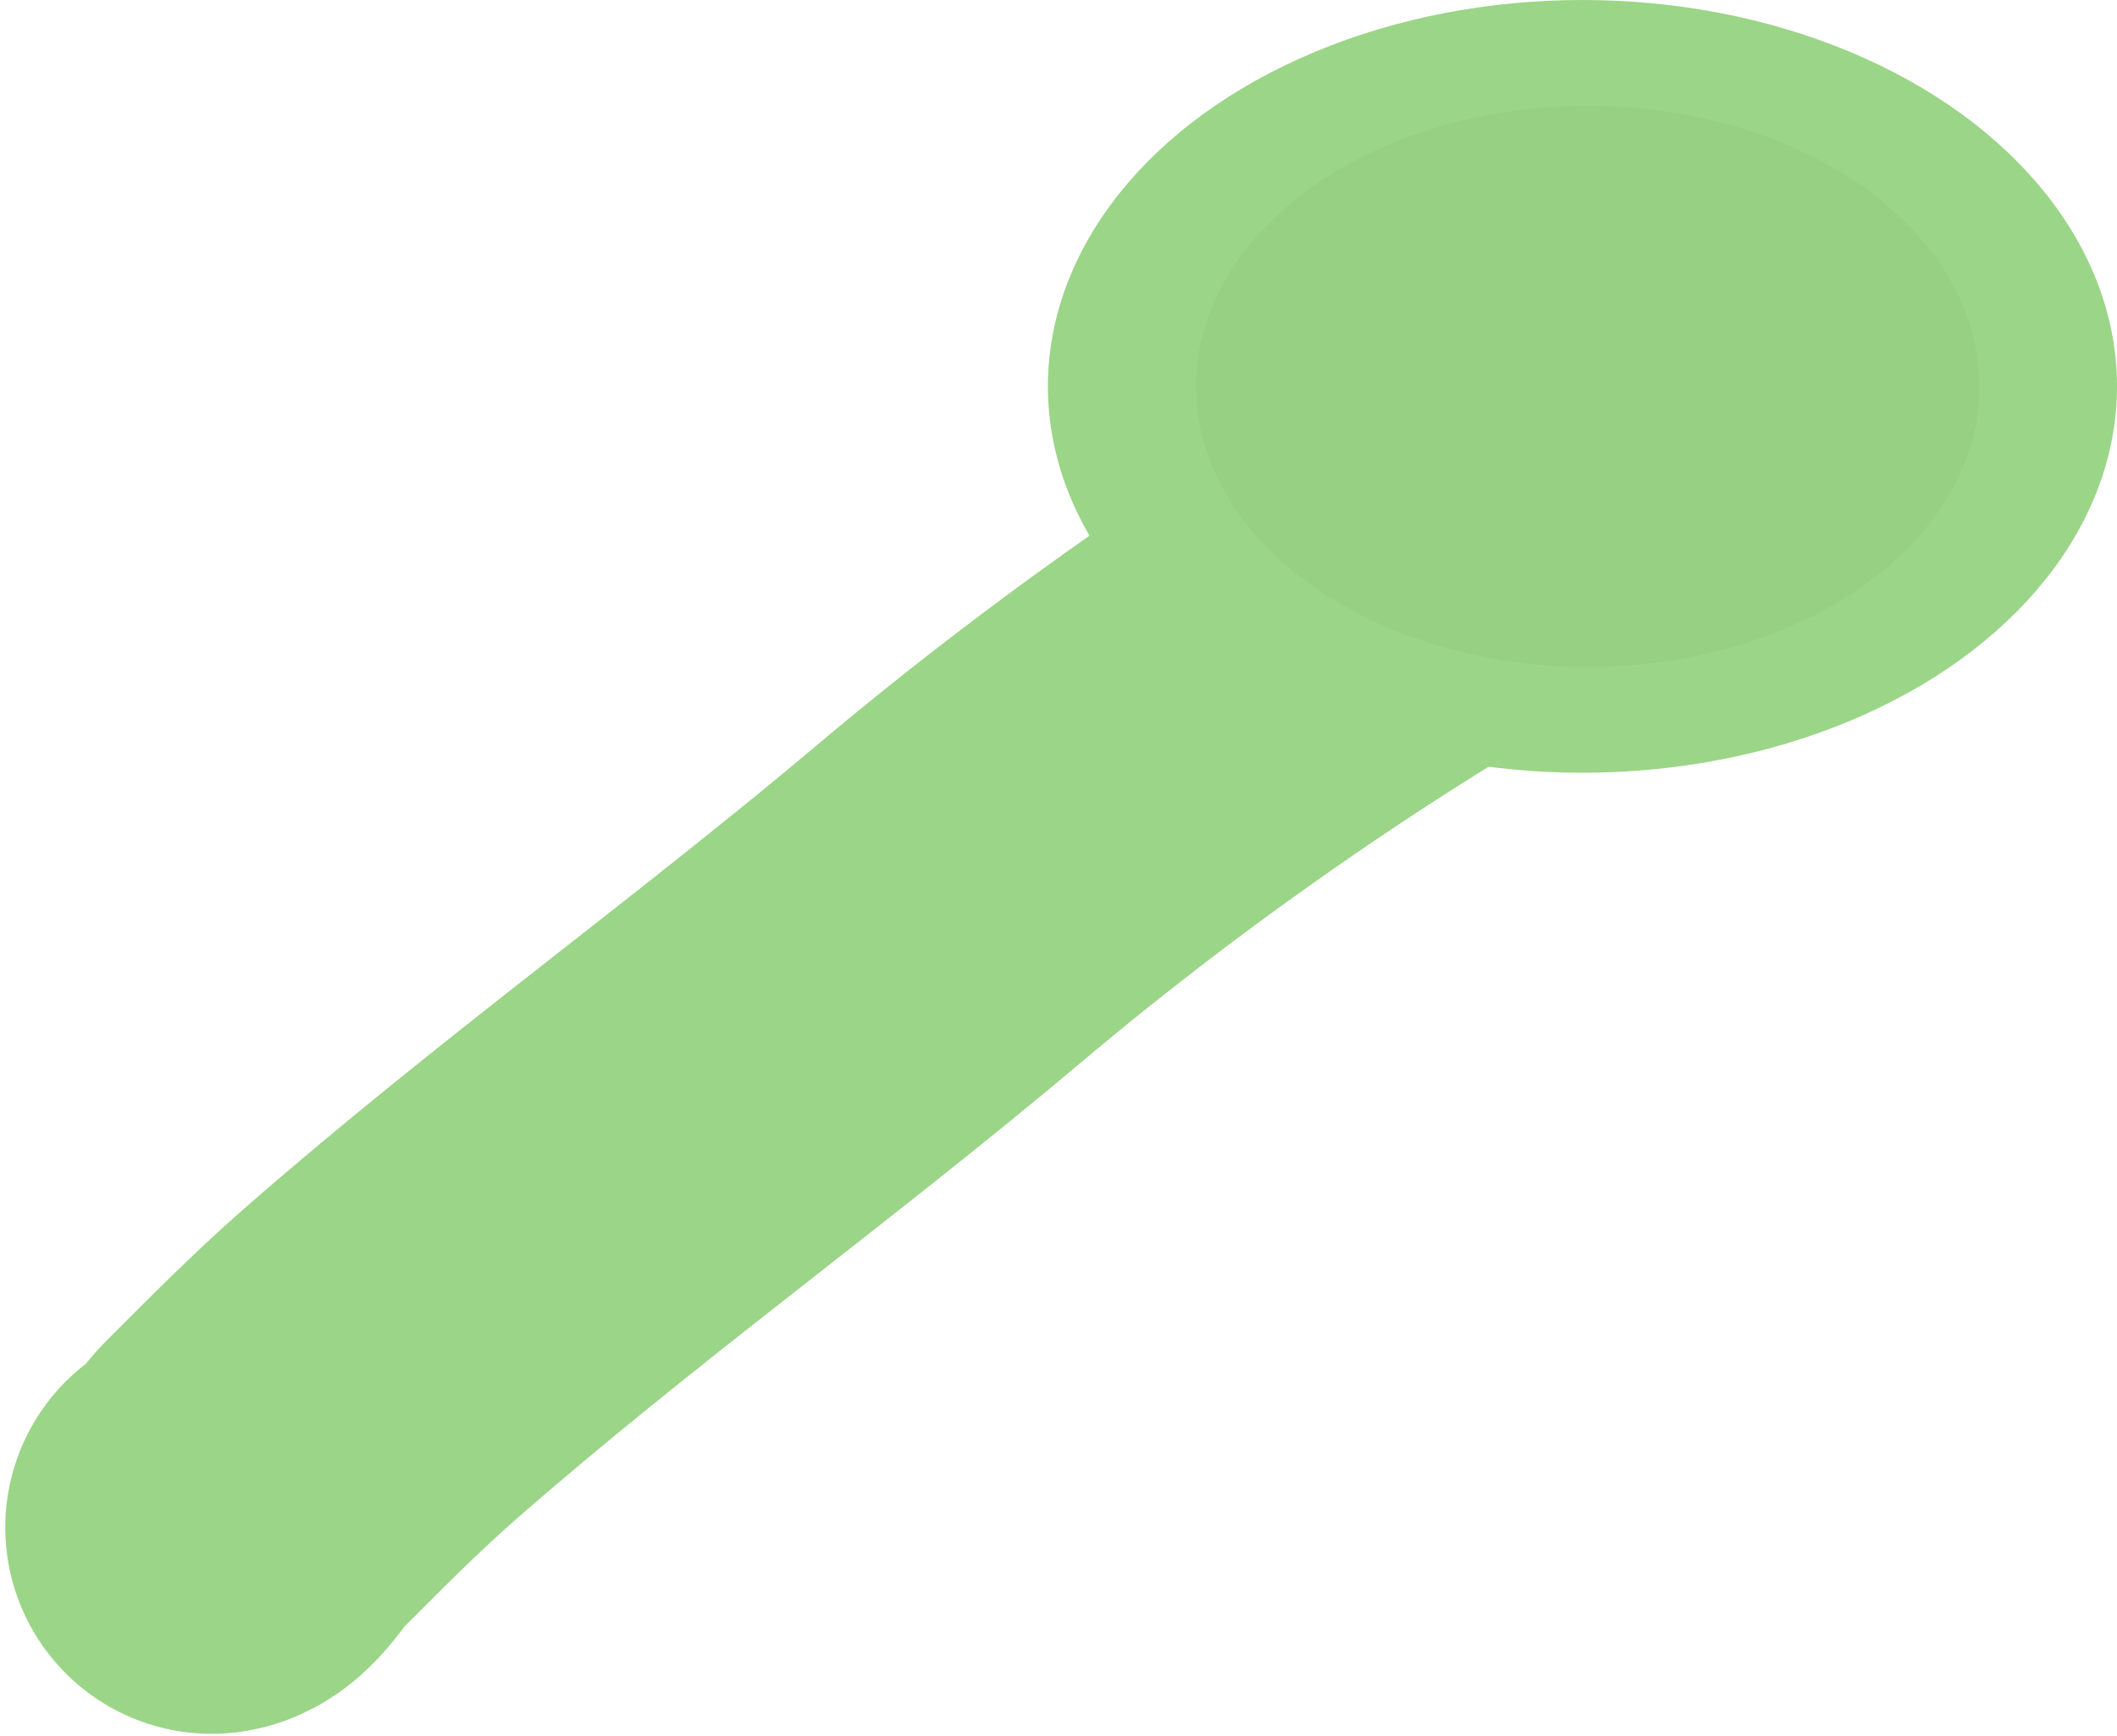 <svg width="200" height="164" viewBox="0 0 200 164" fill="none" xmlns="http://www.w3.org/2000/svg">
<g opacity="0.8">
<path d="M20 144.294C21.359 144.125 22.835 141.46 23.771 140.524C27.747 136.548 31.676 132.554 35.91 128.85C53.321 113.615 72.014 100.248 89.683 85.356C106.572 71.121 125.823 57.811 145.212 47.183C153.765 42.495 162.471 38.29 171.143 33.856C172.256 33.286 178.06 30.392 175.276 29" stroke="#82CA69" stroke-width="39" stroke-linecap="round"/>
<ellipse cx="149.5" cy="36.5" rx="50.5" ry="36.5" fill="#82CA69"/>
<ellipse cx="150" cy="36.5" rx="37" ry="26.5" fill="#7DC364"/>
</g>
</svg>

